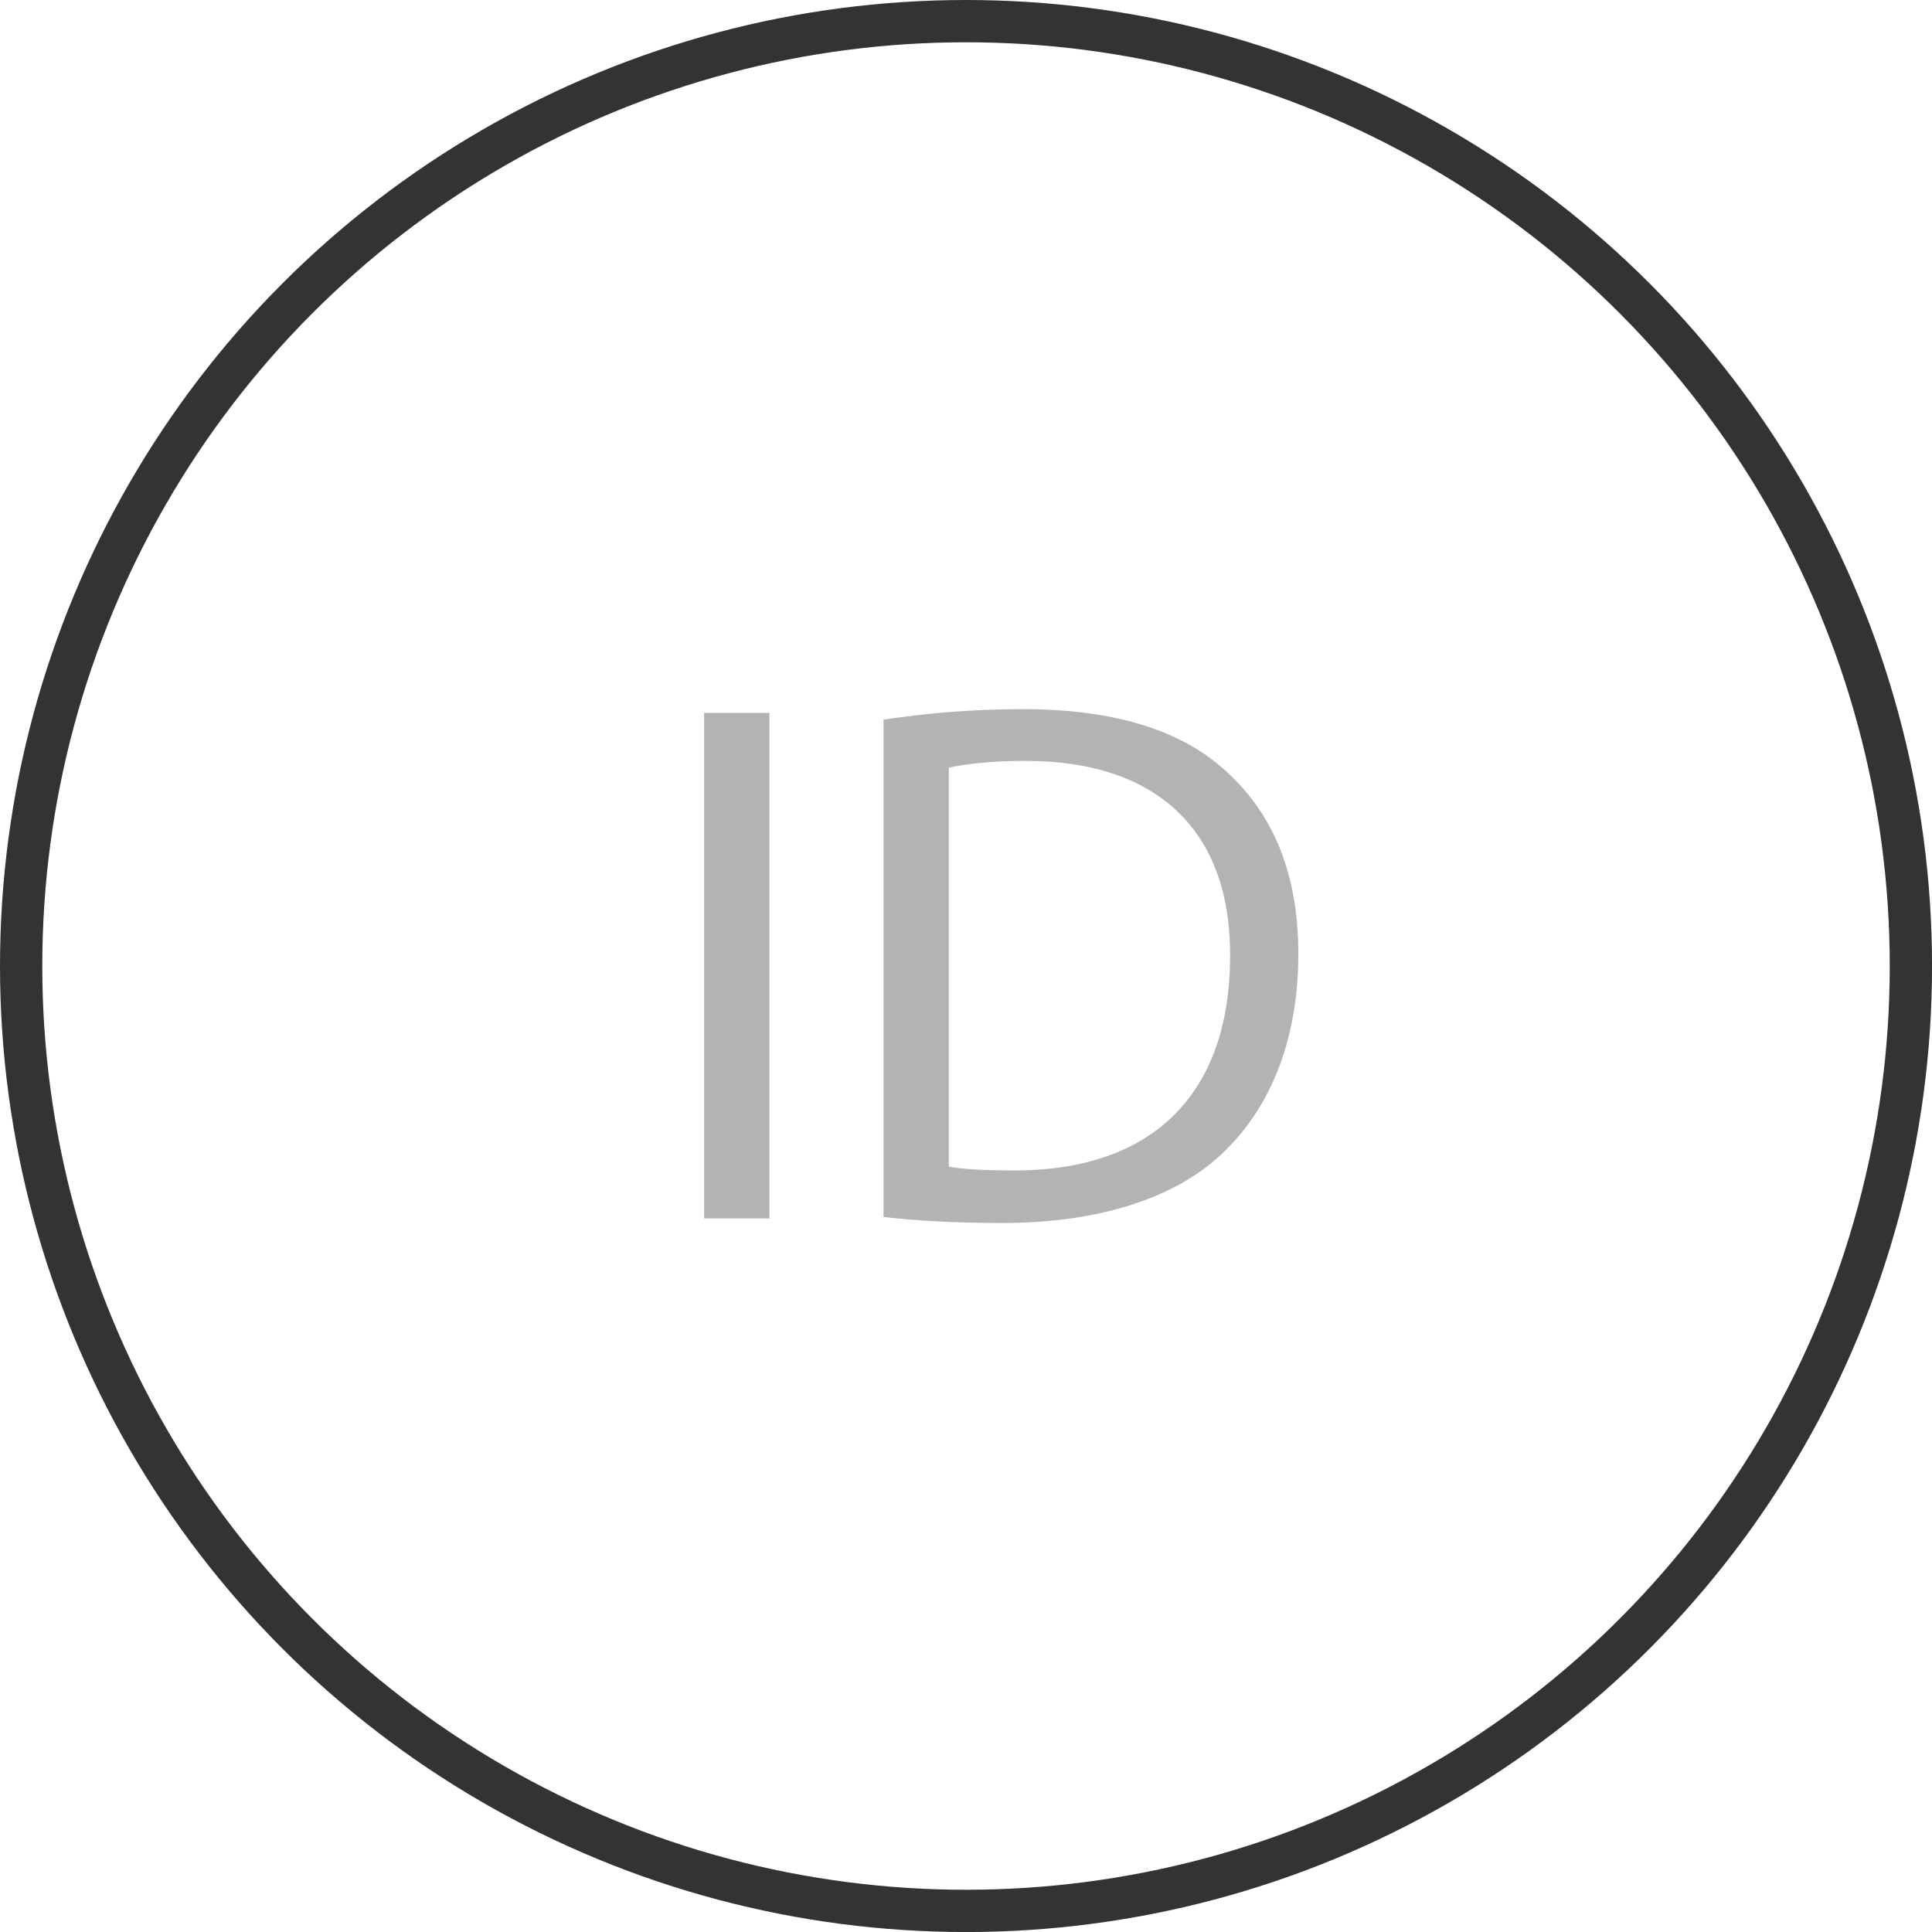 <?xml version="1.0" encoding="utf-8"?>
<!-- Generator: Adobe Illustrator 17.0.1, SVG Export Plug-In . SVG Version: 6.00 Build 0)  -->
<!DOCTYPE svg PUBLIC "-//W3C//DTD SVG 1.0//EN" "http://www.w3.org/TR/2001/REC-SVG-20010904/DTD/svg10.dtd">
<svg version="1.0" id="Layer_1" xmlns="http://www.w3.org/2000/svg" xmlns:xlink="http://www.w3.org/1999/xlink" x="0px" y="0px"
	 width="60px" height="60px" viewBox="0 0 45.697 45.697" enable-background="new 0 0 45.697 45.697" xml:space="preserve">
<g id="balance_1_">
</g>
<g id="balance">
	<g>
		<g>
			<circle fill="none" stroke="#333333" stroke-miterlimit="10" cx="22.849" cy="22.849" r="22.349"/>
		</g>
		<g>
			<path fill="#B3B3B3" d="M18.199,16.861v11.958h-1.544V16.861H18.199z"/>
			<path fill="#B3B3B3" d="M20.898,17.021c0.94-0.142,2.058-0.248,3.282-0.248c2.218,0,3.797,0.514,4.843,1.49
				c1.065,0.976,1.686,2.36,1.686,4.294c0,1.952-0.603,3.549-1.721,4.649c-1.117,1.117-2.963,1.721-5.287,1.721
				c-1.1,0-2.023-0.053-2.803-0.142V17.021z M22.442,27.595c0.39,0.071,0.958,0.089,1.561,0.089c3.3,0,5.092-1.846,5.092-5.074
				c0.017-2.821-1.579-4.613-4.844-4.613c-0.798,0-1.401,0.071-1.809,0.16V27.595z"/>
		</g>
	</g>
</g>
</svg>
